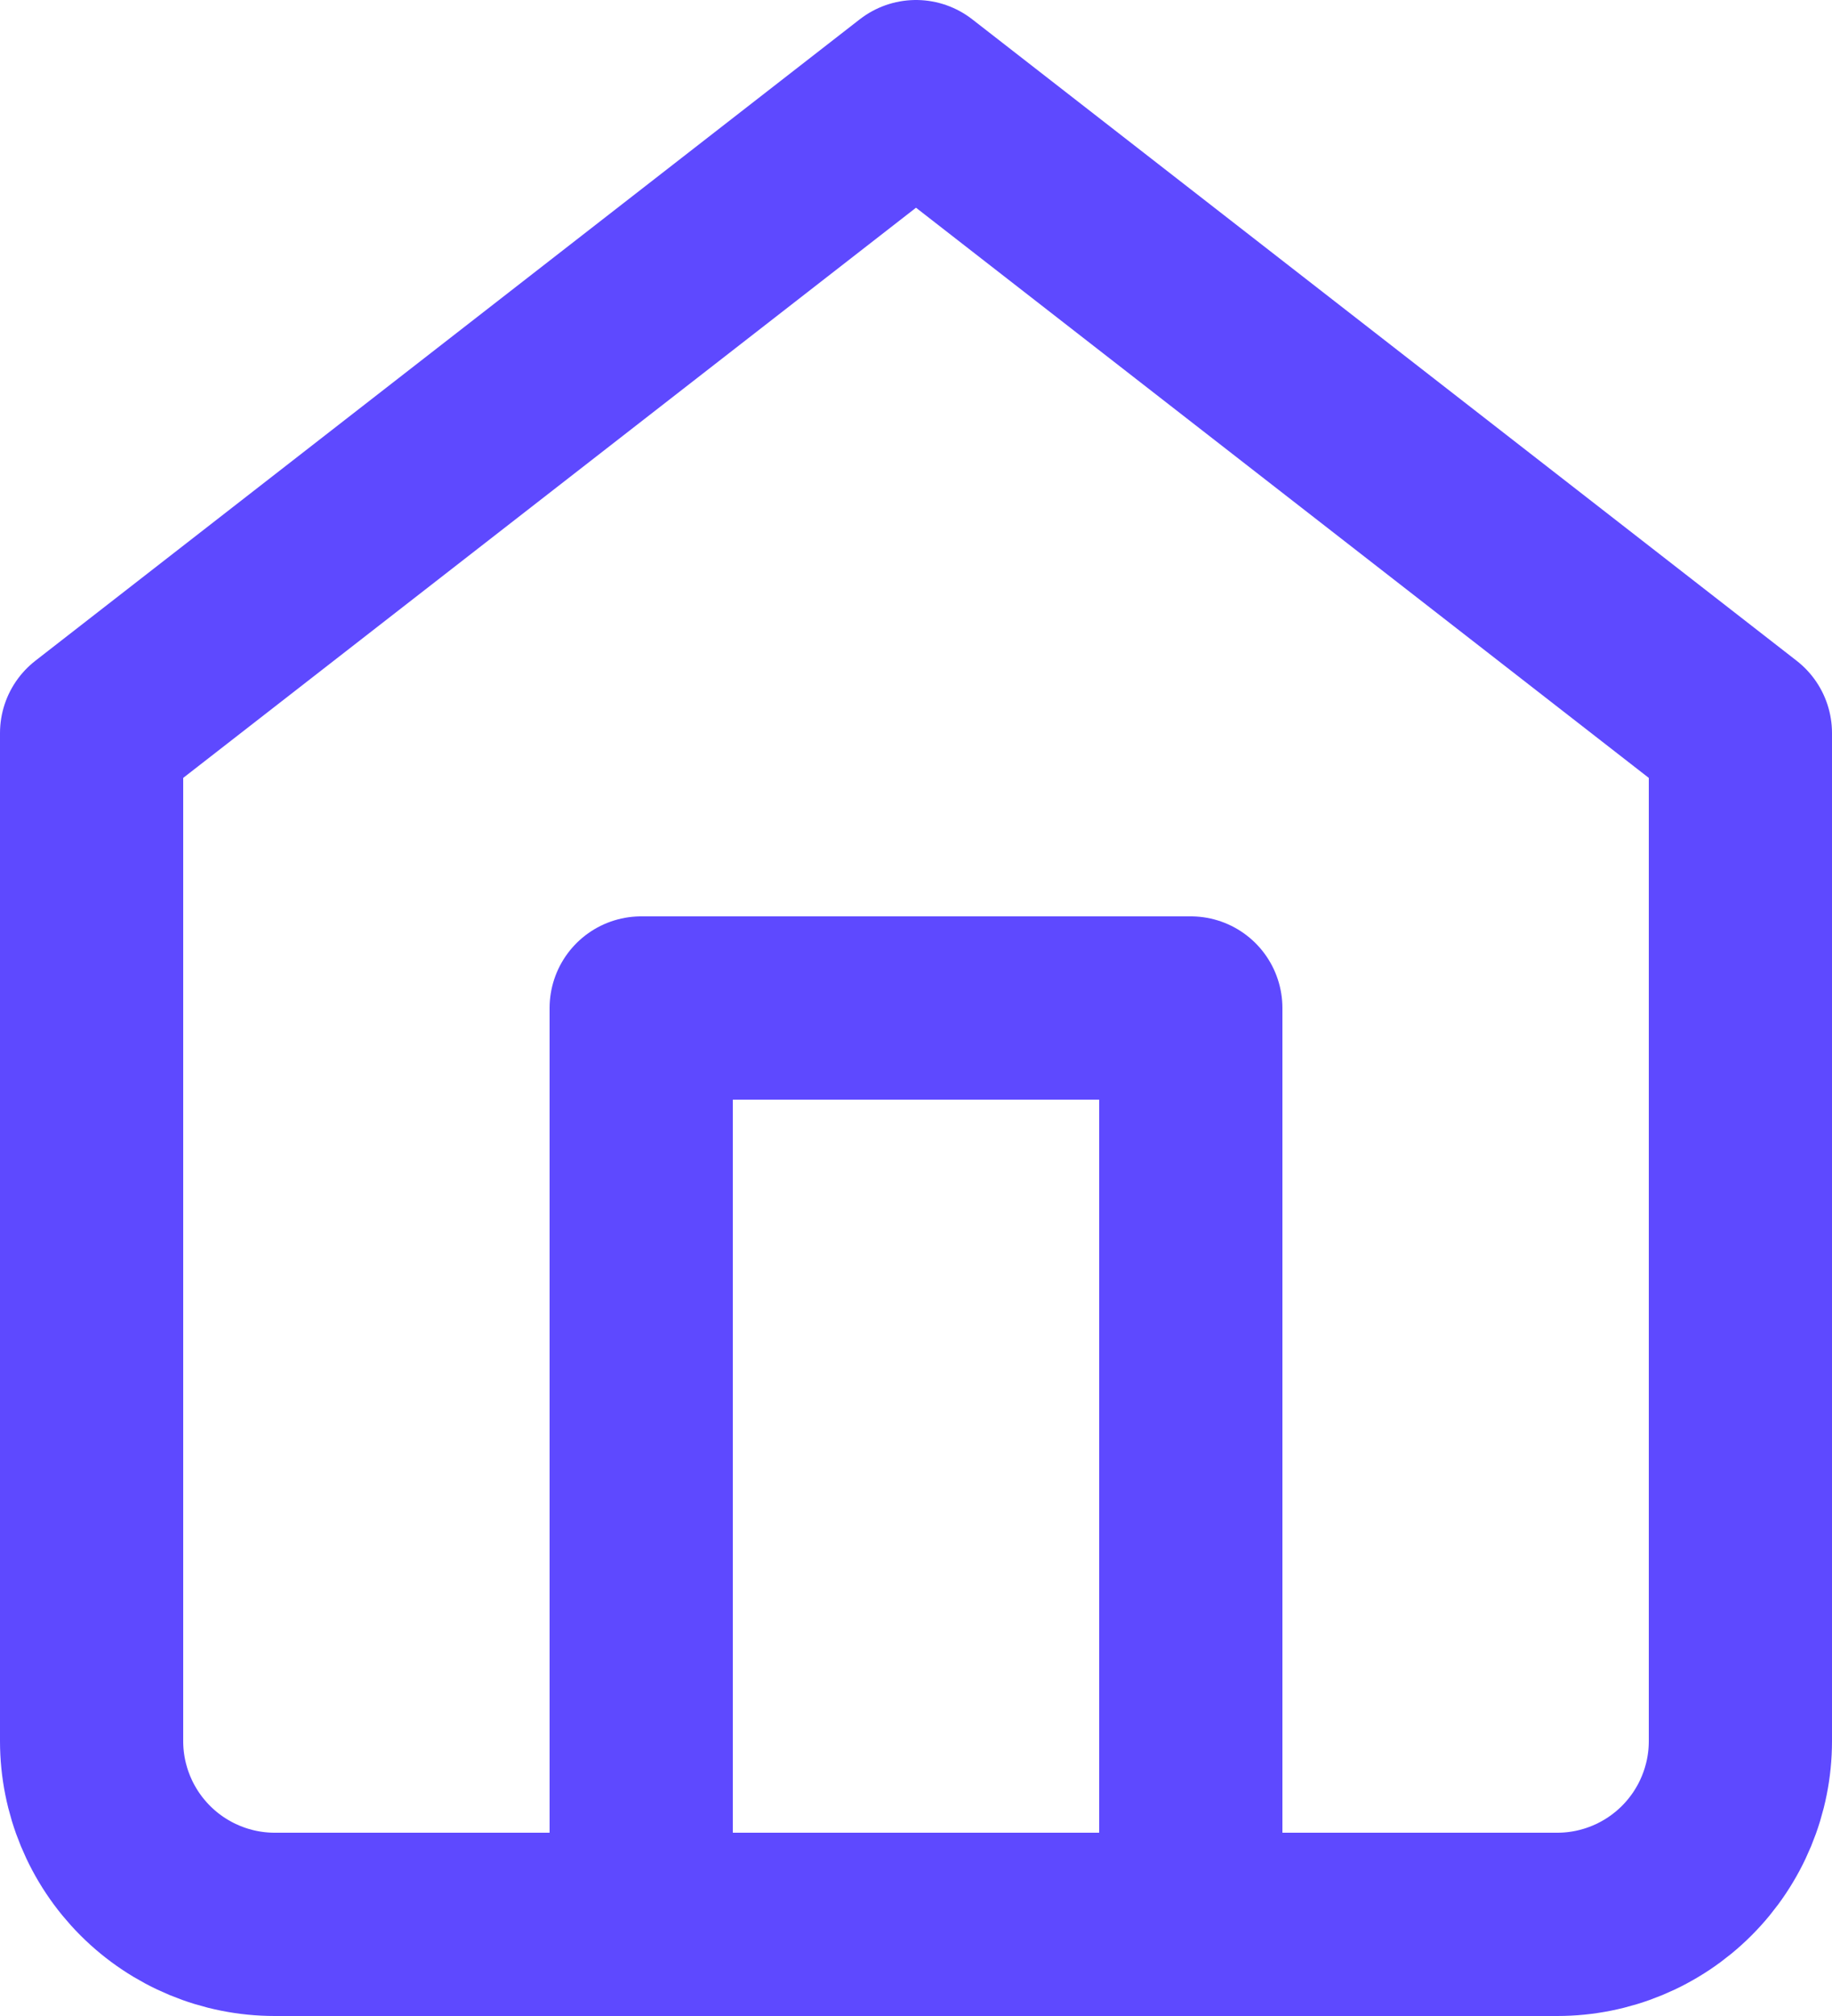<svg width="20" height="22" viewBox="0 0 20 22" fill="none" xmlns="http://www.w3.org/2000/svg">
<path d="M1 8L10 1L19 8V19C19 19.53 18.789 20.039 18.414 20.414C18.039 20.789 17.53 21 17 21H3C2.47 21 1.961 20.789 1.586 20.414C1.211 20.039 1 19.53 1 19V8Z" stroke="#5E49FF" stroke-width="2" stroke-linecap="round" stroke-linejoin="round"/>
<path d="M7 21V11H13V21" stroke="#5E49FF" stroke-width="2" stroke-linecap="round" stroke-linejoin="round"/>
</svg>
